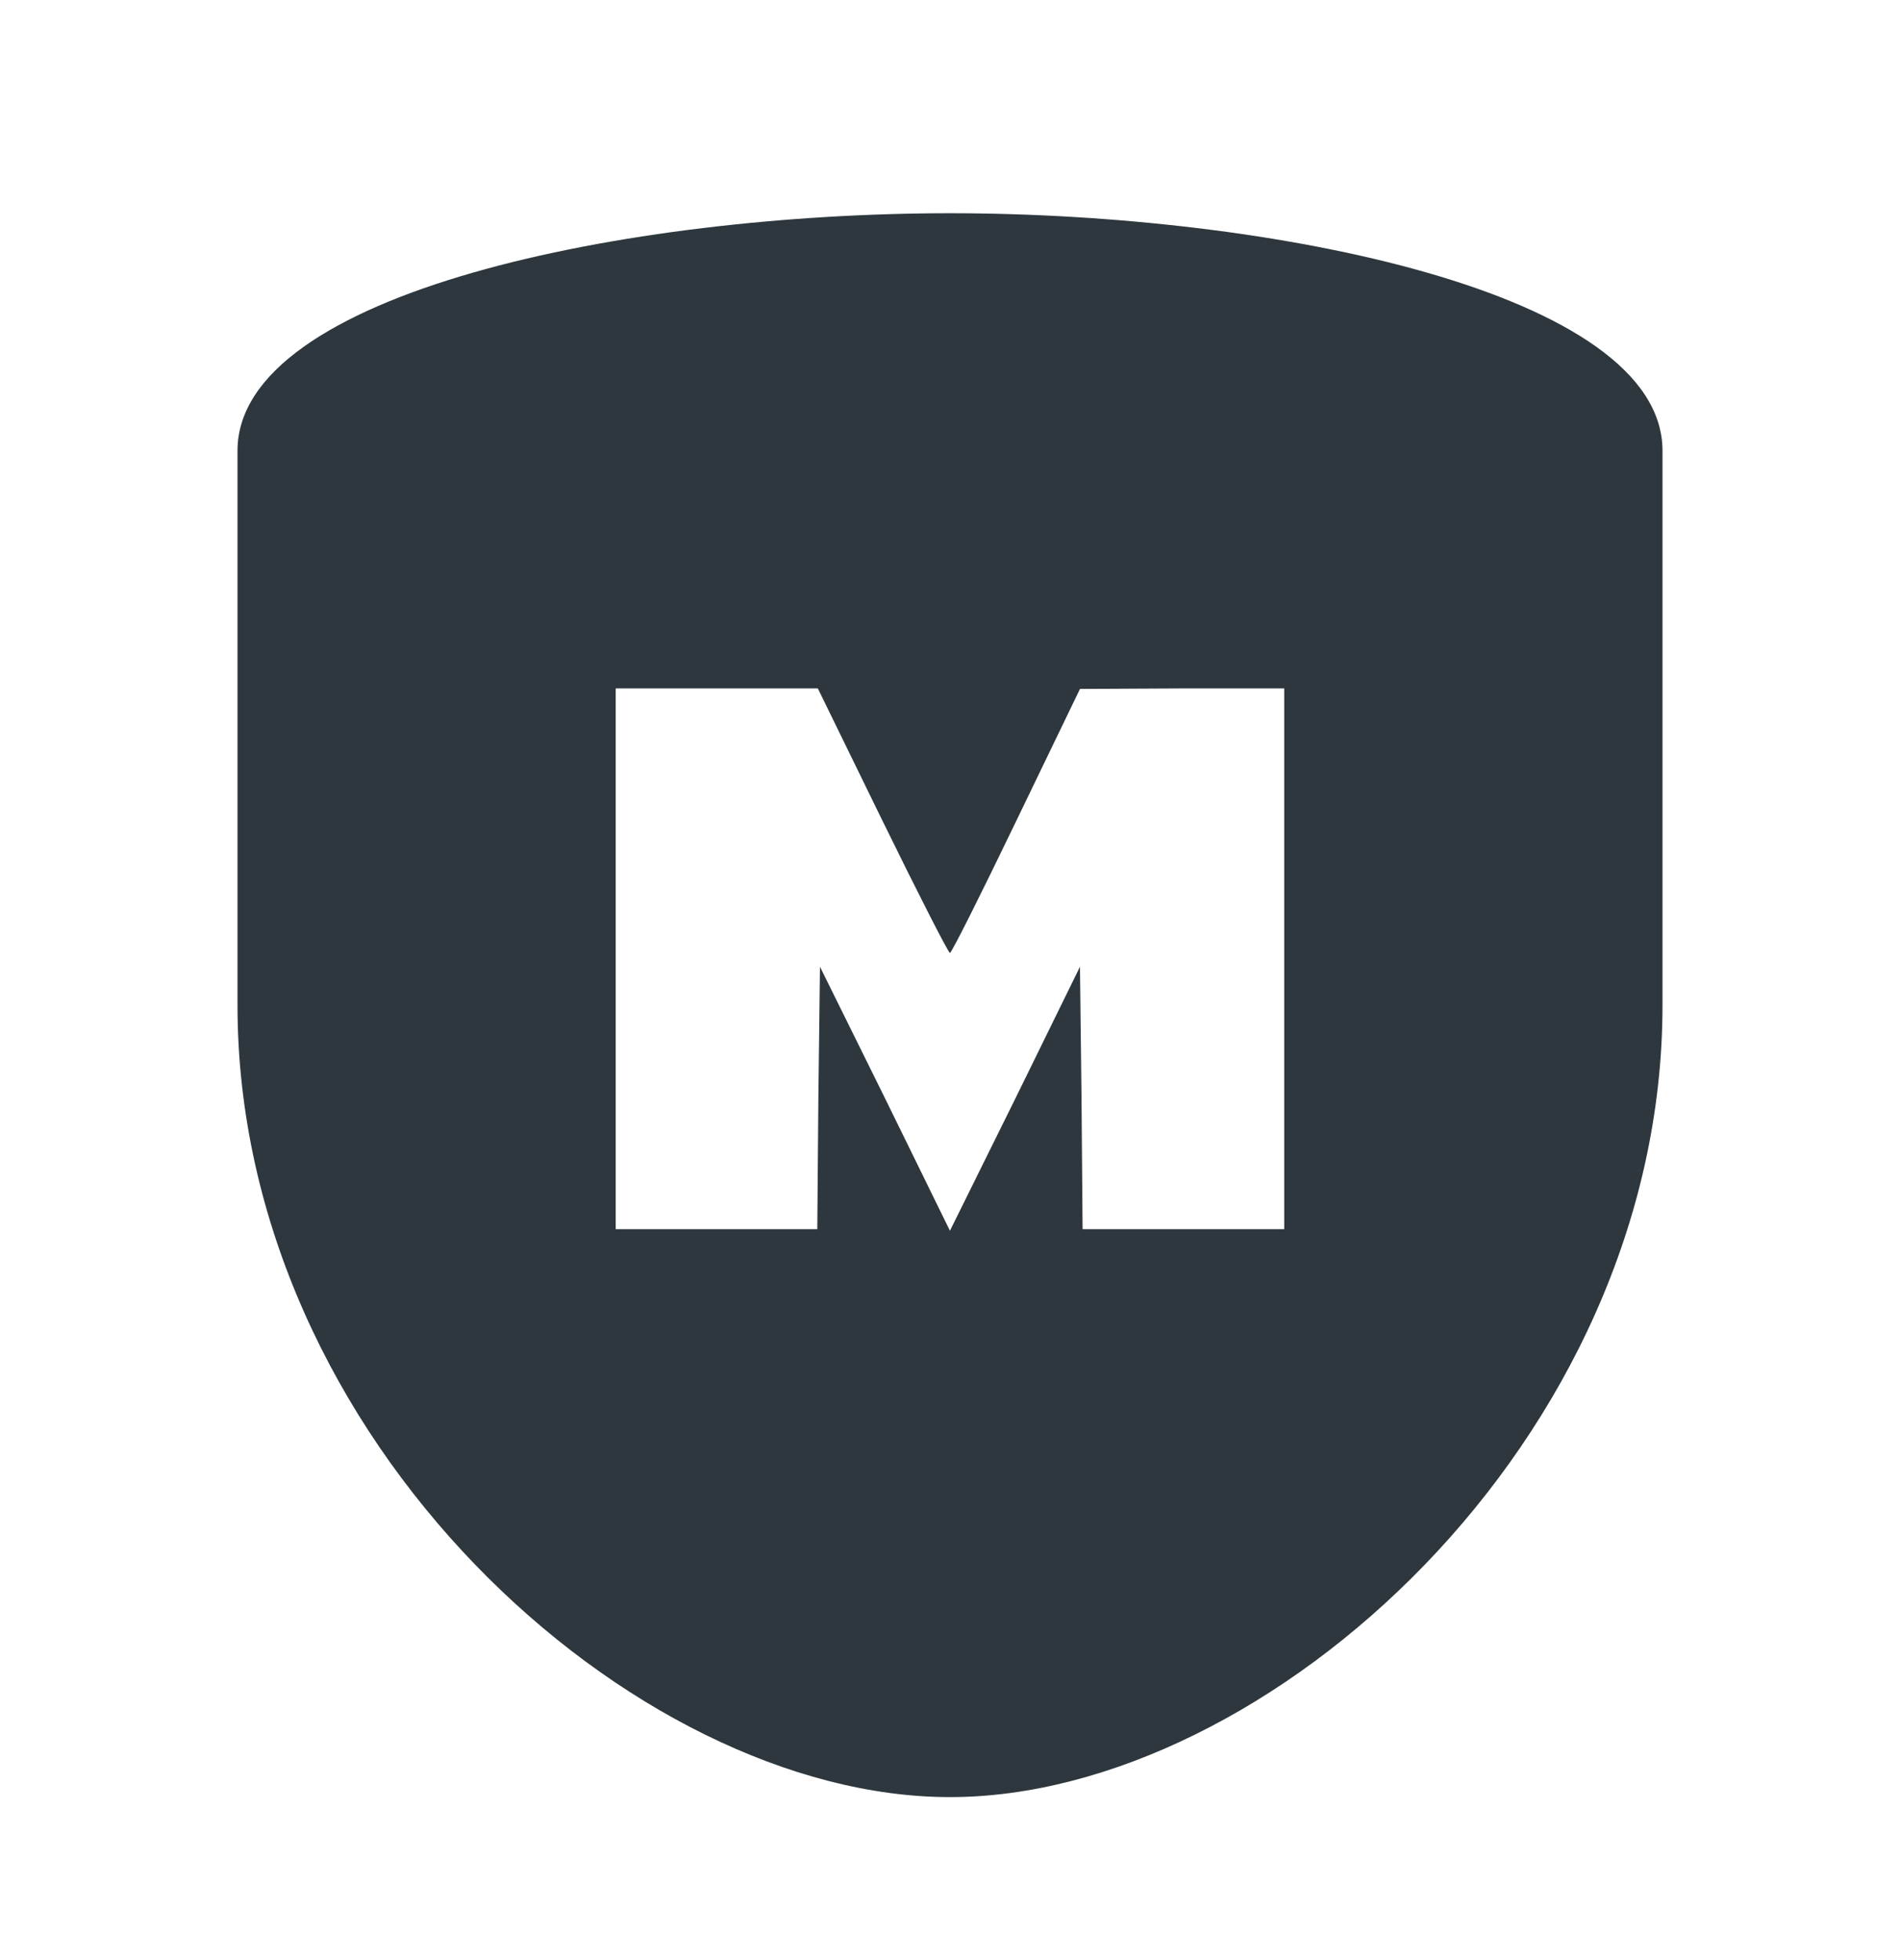 <svg width="32" height="33" viewBox="0 0 32 33" fill="none" xmlns="http://www.w3.org/2000/svg">
<path fill-rule="evenodd" clip-rule="evenodd" d="M15.999 3.59C21.422 3.59 28 4.923 28 7.59V16.923C28 24.256 21.333 30.257 15.999 30.256C10.666 30.256 4 24.256 4 16.923V7.59C4 4.923 10.577 3.59 15.999 3.59ZM15.999 16.044C15.973 16.044 15.463 15.044 14.864 13.821L13.774 11.59H10.37V20.694H13.765L13.783 18.489L13.81 16.276L14.909 18.498L15.999 20.721L17.099 18.498L18.189 16.276L18.215 18.48L18.233 20.694H21.629V11.59H19.913L18.189 11.599L17.116 13.821C16.527 15.044 16.026 16.044 15.999 16.044Z" fill="#2D373D"/>
</svg>
